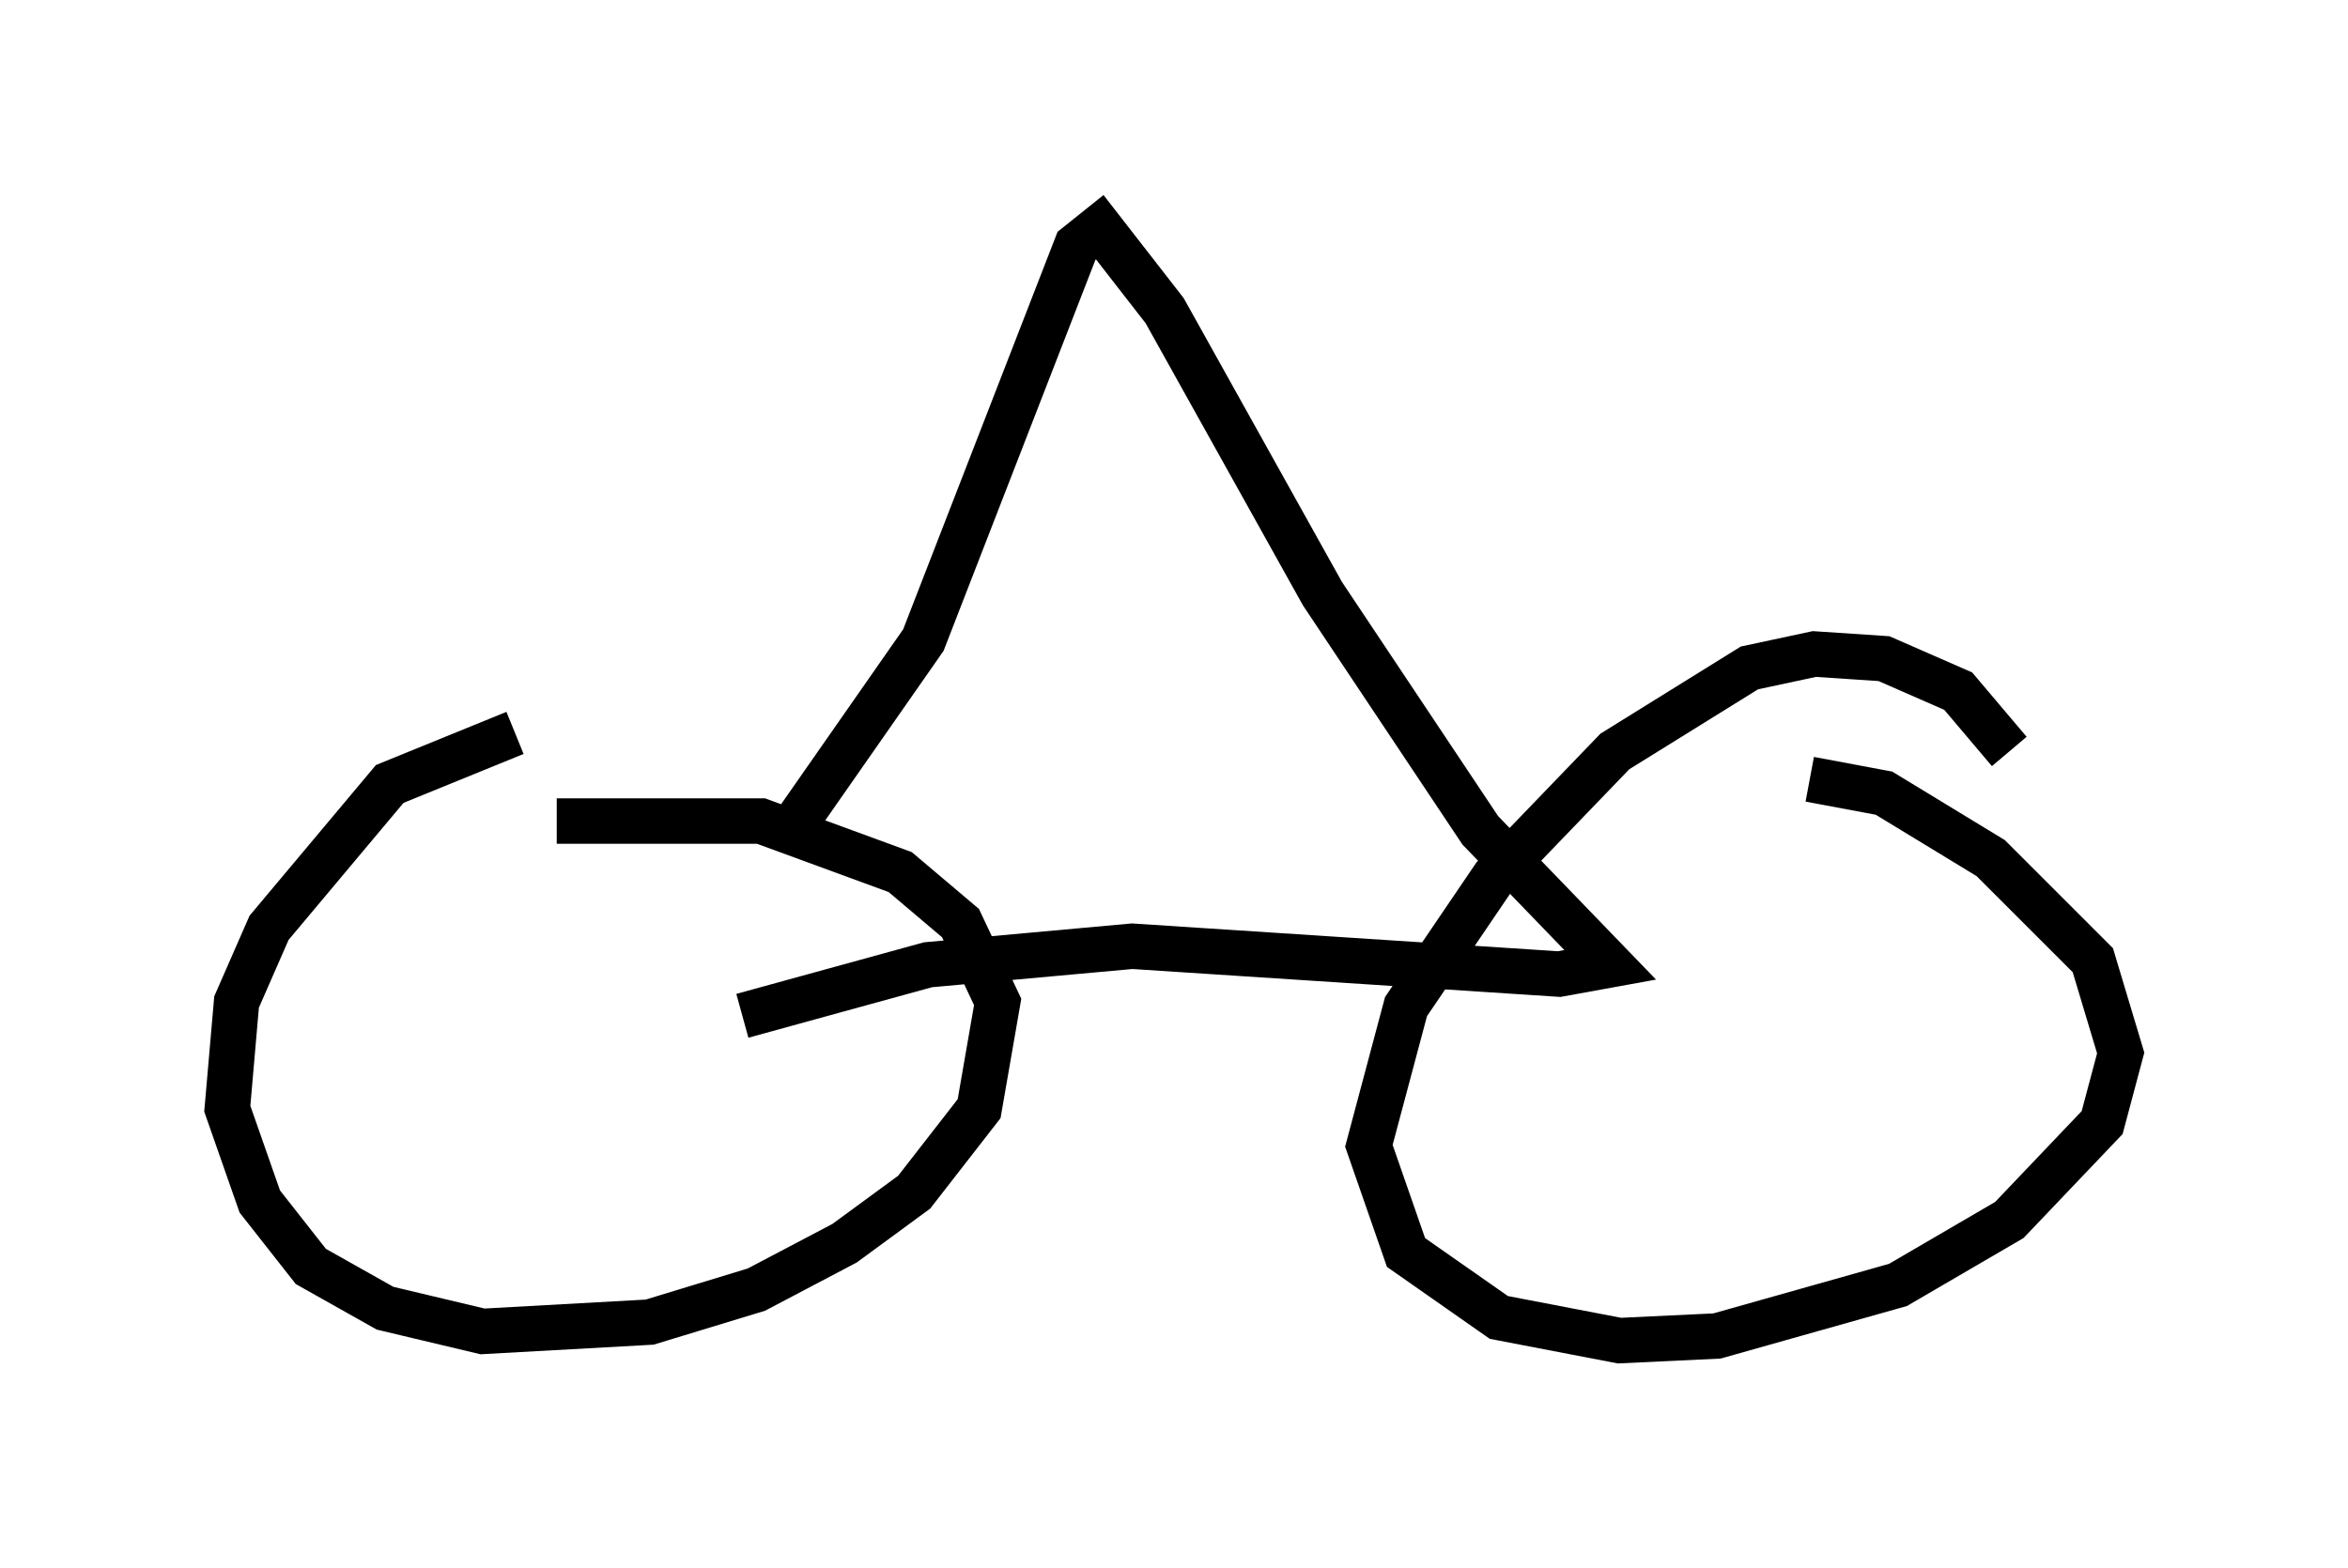 <?xml version="1.0" encoding="utf-8" ?>
<svg baseProfile="full" height="34.5" version="1.1" width="51.65" xmlns="http://www.w3.org/2000/svg" xmlns:ev="http://www.w3.org/2001/xml-events" xmlns:xlink="http://www.w3.org/1999/xlink"><defs /><rect fill="white" height="34.5" width="51.65" x="0" y="0" /><path d="M13.473, 16.127 m-2.144, 0.0 l-2.756, 1.123 -2.654, 3.165 l-0.715, 1.633 -0.204, 2.348 l0.715, 2.042 1.123, 1.429 l1.633, 0.919 2.144, 0.51 l3.675, -0.204 2.348, -0.715 l1.94, -1.021 1.531, -1.123 l1.429, -1.838 0.408, -2.348 l-0.817, -1.735 -1.327, -1.123 l-3.063, -1.123 -4.492, 0.0 m31.952, -1.531 l-1.123, -1.327 -1.633, -0.715 l-1.531, -0.102 -1.429, 0.306 l-2.96, 1.838 -2.654, 2.756 l-1.94, 2.858 -0.817, 3.063 l0.817, 2.348 2.042, 1.429 l2.654, 0.51 2.144, -0.102 l3.981, -1.123 2.45, -1.429 l2.042, -2.144 0.408, -1.531 l-0.613, -2.042 -2.246, -2.246 l-2.348, -1.429 -1.633, -0.306 m-22.561, 1.327 l3.063, -4.39 3.369, -8.677 l0.51, -0.408 1.429, 1.838 l3.471, 6.227 3.471, 5.206 l2.858, 2.96 -1.123, 0.204 l-9.392, -0.613 -4.492, 0.408 l-4.083, 1.123 " fill="none" stroke="black" stroke-width="1" /></svg>